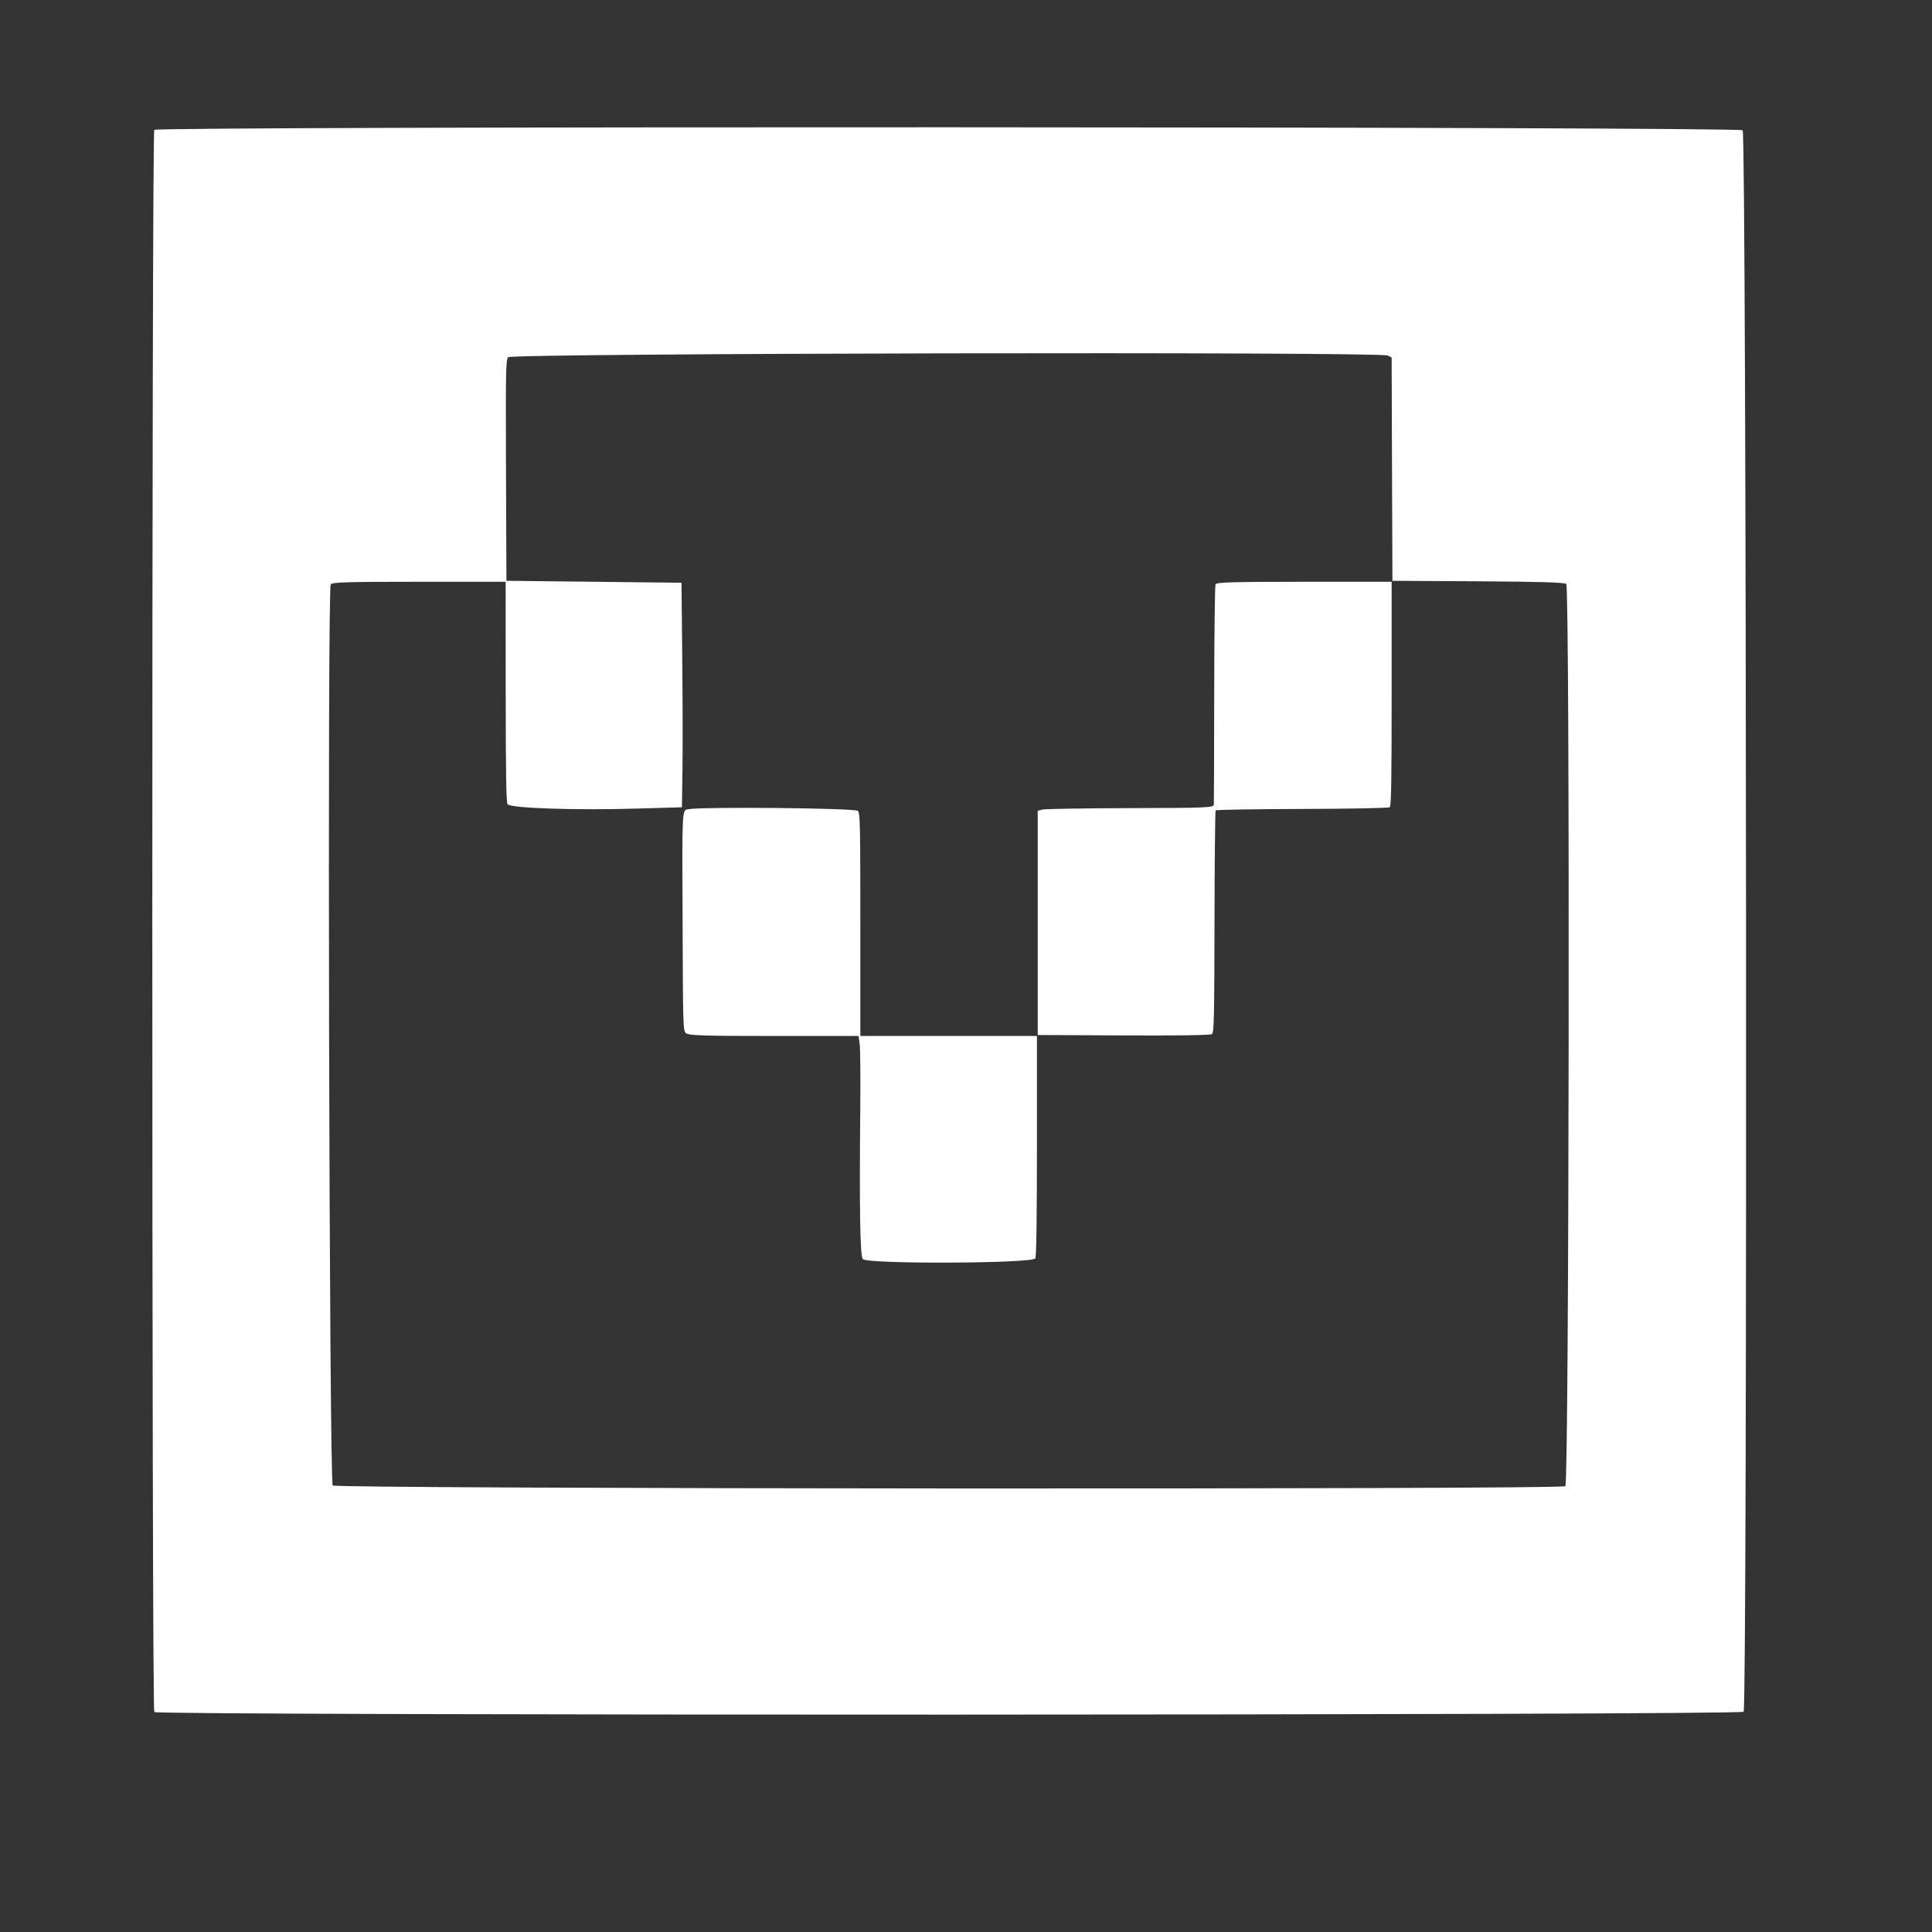 <svg width="32" height="32" viewBox="0 0 32 32" fill="none" xmlns="http://www.w3.org/2000/svg">
<rect x="0" y="0" width="32" height="32" fill="#333333" stroke="none"/>
<g clip-path="url(#clip0_38_138)">
<path fill-rule="evenodd" clip-rule="evenodd" d="M2.555 2.151C2.512 2.207 2.512 28.3 2.555 28.357C2.602 28.417 28.833 28.412 28.88 28.352C28.944 28.271 28.928 2.218 28.864 2.158C28.798 2.096 2.604 2.089 2.555 2.151ZM22.986 5.889L23.05 5.921L23.056 7.77L23.063 9.62L24.485 9.628C25.485 9.634 25.918 9.647 25.942 9.672C26.005 9.739 25.99 24.573 25.927 24.616C25.843 24.674 5.573 24.662 5.511 24.604C5.453 24.549 5.42 9.769 5.478 9.679C5.501 9.643 5.762 9.636 6.941 9.636H8.375L8.376 11.452C8.377 12.83 8.384 13.281 8.407 13.32C8.447 13.387 9.536 13.423 10.575 13.392L11.295 13.371L11.304 12.744C11.309 12.399 11.307 11.562 11.3 10.884L11.288 9.652L9.838 9.636L8.388 9.62L8.381 7.798C8.375 6.137 8.378 5.971 8.416 5.917C8.464 5.85 22.848 5.822 22.986 5.889ZM20.133 9.676C20.122 9.698 20.112 10.515 20.111 11.492C20.11 12.47 20.107 13.294 20.105 13.325C20.101 13.378 20.015 13.381 18.719 13.385C17.959 13.387 17.304 13.398 17.263 13.409L17.188 13.43V15.286V17.143L18.613 17.15C19.483 17.155 20.052 17.146 20.075 17.128C20.108 17.101 20.113 16.855 20.116 15.27C20.118 14.264 20.126 13.433 20.135 13.422C20.143 13.412 20.789 13.401 21.569 13.399C22.349 13.397 23.002 13.384 23.019 13.37C23.043 13.351 23.05 12.94 23.05 11.491V9.636H21.602C20.47 9.636 20.149 9.644 20.133 9.676ZM11.394 13.404C11.296 13.423 11.297 13.38 11.306 15.312C11.312 17.007 11.314 17.069 11.361 17.113C11.402 17.151 11.641 17.159 12.815 17.159H14.221L14.239 17.295C14.249 17.369 14.253 17.834 14.249 18.327C14.233 20.032 14.245 20.797 14.29 20.854C14.357 20.94 17.113 20.929 17.149 20.842C17.166 20.802 17.175 20.156 17.175 18.969V17.159H15.713H14.25V15.32C14.25 13.691 14.246 13.476 14.211 13.431C14.174 13.384 11.627 13.359 11.394 13.404Z" fill="white"/>
</g>
<defs>
<clipPath id="clip0_38_138">
<rect width="32" height="32" fill="white"/>
</clipPath>
</defs>
</svg>
